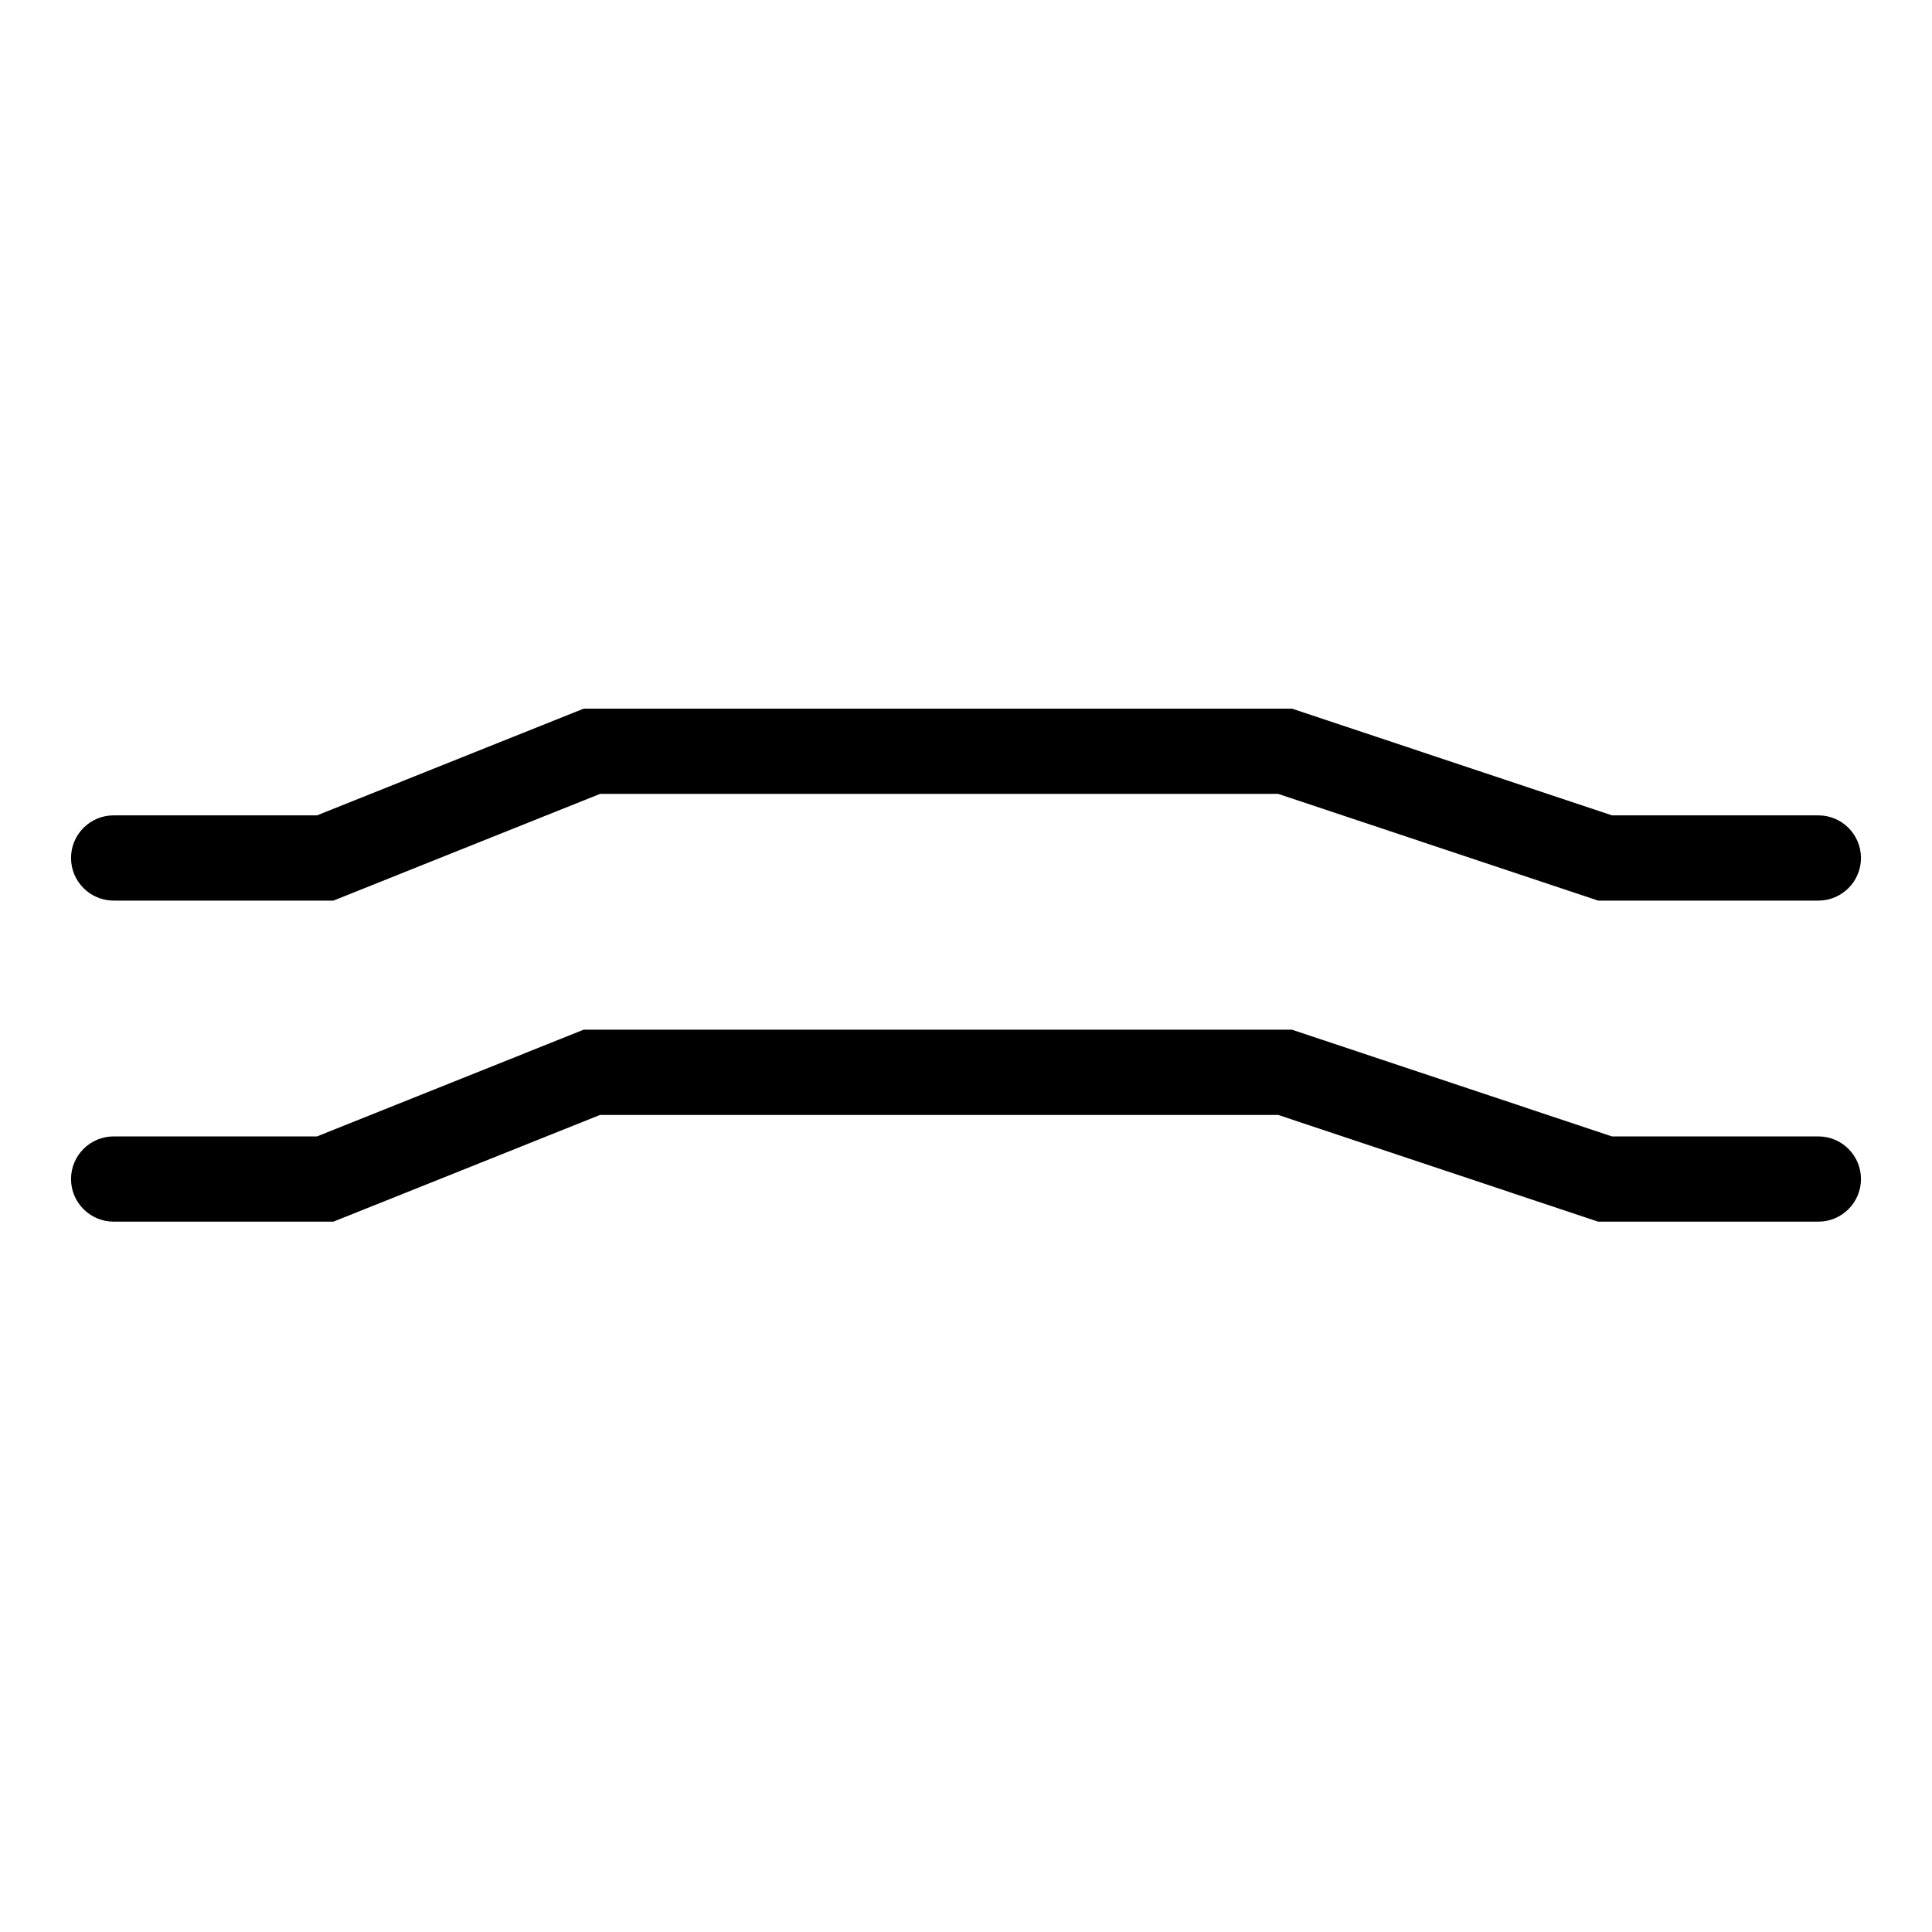 <svg xmlns="http://www.w3.org/2000/svg" xmlns:xlink="http://www.w3.org/1999/xlink" viewBox="0 0 34 34" width="34" height="34" class="lottie-animation" preserveAspectRatio="xMidYMid meet" style="width: 100%; height: 100%; transform: translate3d(0px, 0px, 0px); content-visibility: visible;"><defs><clipPath id="__lottie_element_4"><rect width="34" height="34" x="0" y="0"></rect></clipPath></defs><g clip-path="url(#__lottie_element_4)"><g transform="matrix(1,0,0,1,1,12.241)" opacity="1" style="display: block;"><g opacity="1" transform="matrix(1,0,0,1,16,7.569)"><path fill="rgb(0,0,0)" fill-opacity="1" d=" M-6.729,-1.689 C-6.729,-1.689 5.737,-1.689 5.737,-1.689 C5.737,-1.689 11.368,0.189 11.368,0.189 C11.368,0.189 15,0.189 15,0.189 C15.414,0.189 15.75,0.525 15.75,0.939 C15.75,1.353 15.414,1.689 15,1.689 C15,1.689 11.124,1.689 11.124,1.689 C11.124,1.689 5.494,-0.189 5.494,-0.189 C5.494,-0.189 -6.44,-0.189 -6.44,-0.189 C-6.44,-0.189 -11.132,1.689 -11.132,1.689 C-11.132,1.689 -15,1.689 -15,1.689 C-15.414,1.689 -15.75,1.353 -15.75,0.939 C-15.75,0.525 -15.414,0.189 -15,0.189 C-15,0.189 -11.421,0.189 -11.421,0.189 C-11.421,0.189 -6.729,-1.689 -6.729,-1.689z"></path></g></g><g transform="matrix(1,0,0,1,1,6.591)" opacity="1" style="display: block;"><g opacity="1" transform="matrix(1,0,0,1,16,7.569)"><path fill="rgb(0,0,0)" fill-opacity="1" d=" M-6.729,-1.689 C-6.729,-1.689 5.737,-1.689 5.737,-1.689 C5.737,-1.689 11.368,0.189 11.368,0.189 C11.368,0.189 15,0.189 15,0.189 C15.414,0.189 15.75,0.525 15.75,0.939 C15.75,1.353 15.414,1.689 15,1.689 C15,1.689 11.124,1.689 11.124,1.689 C11.124,1.689 5.494,-0.189 5.494,-0.189 C5.494,-0.189 -6.44,-0.189 -6.44,-0.189 C-6.44,-0.189 -11.132,1.689 -11.132,1.689 C-11.132,1.689 -15,1.689 -15,1.689 C-15.414,1.689 -15.75,1.353 -15.75,0.939 C-15.75,0.525 -15.414,0.189 -15,0.189 C-15,0.189 -11.421,0.189 -11.421,0.189 C-11.421,0.189 -6.729,-1.689 -6.729,-1.689z"></path></g></g></g></svg>